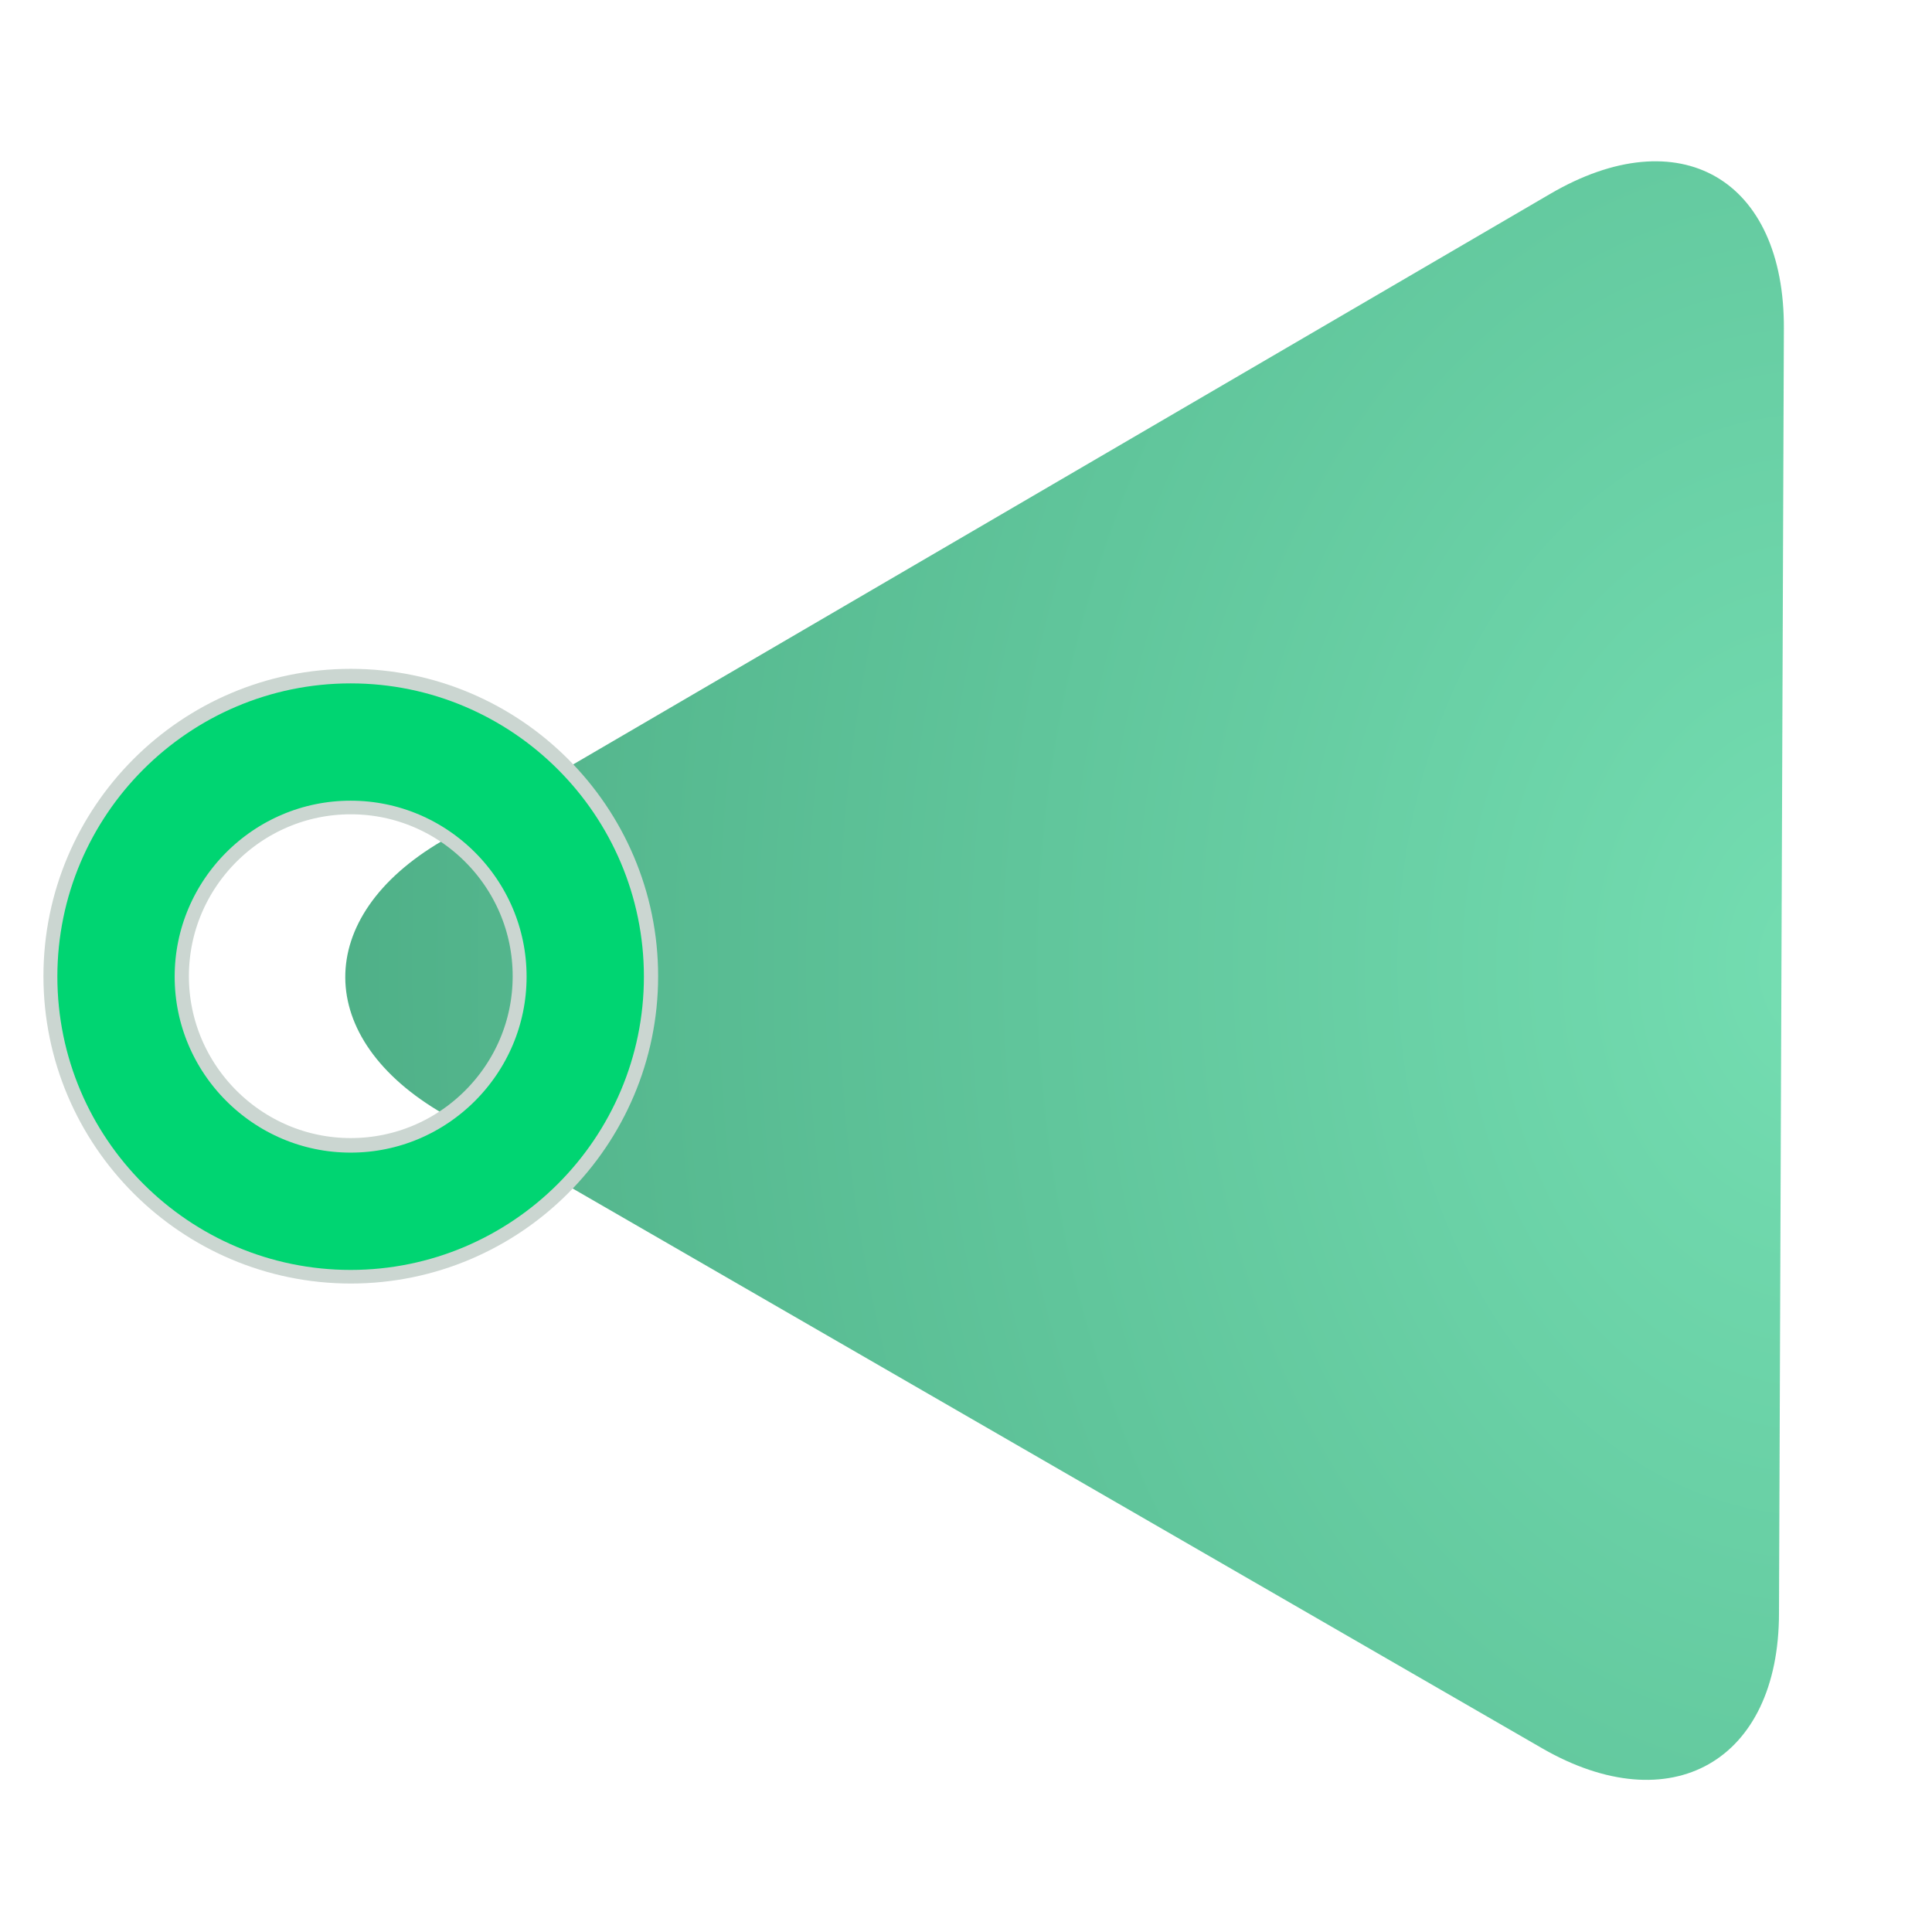 <?xml version="1.0" encoding="utf-8"?>
<svg id="master-artboard" viewBox="0 0 800 800" version="1.1" xmlns="http://www.w3.org/2000/svg" x="0px" y="0px" style="enable-background:new 0 0 1400 980;" width="800px" height="800px"><defs><style id="ee-google-fonts">@import url(https://fonts.googleapis.com/css?family=Rubik:300,300italic,400,400italic,500,500italic,700,700italic,900,900italic);</style><radialGradient id="gradient-0" gradientUnits="objectBoundingBox" cx="0.5" cy="0.5" r="0.5" gradientTransform="matrix(1, 0.009, -0.008, 0.933, 0.004, 0.029)">
                <stop offset="0" style="stop-color: #1500ff"/>
                <stop offset="1" style="stop-color: #0d0099"/>
              </radialGradient><radialGradient id="gradient-1" gradientUnits="objectBoundingBox" cx="0.397" cy="0.968" r="0.5" gradientTransform="matrix(-1.516, 0.996, -1.207, -2.261, 2.553, 2.244)">
                <stop offset="0" style="stop-color: #54d6a0"/>
                <stop offset="1" style="stop-color: #269e6c"/>
              </radialGradient></defs><rect id="ee-background" x="0" y="0" width="800" height="800" style="fill: white; fill-opacity: 0; pointer-events: none;"/>








































<g transform="matrix(6.498, 3.752, -3.752, 6.498, -1260.095, -4046.096)"><g id="g-11" transform="matrix(1, 0, 0, 1, 0, 0)">
	<path class="st0" d="M509.4,349.5c-4.1-7.2-10.8-7.2-14.9,0L459.4,411c-4.1,7.2-0.7,13,7.6,13h70c8.2,0,11.7-5.9,7.6-13&#10;&#9;&#9;L509.4,349.5z" style="fill: url('#gradient-1'); stroke: rgb(214, 203, 207); stroke-opacity: 0; fill-opacity: 0.81;"/>
</g></g><g transform="matrix(1.943, 0, 0, 1.943, -1125.468, -1210.416)"><g id="g-9" transform="matrix(1, 0, 0, 1, 0, 0)">
	<g id="g-10">
		<g>
			<path class="st0" d="M654,884c-29.2,0-53-23.8-53-53s23.8-53,53-53s53,23.8,53,53S683.2,884,654,884z M654,784&#10;&#9;&#9;&#9;&#9;c-25.9,0-47,21.1-47,47s21.1,47,47,47s47-21.1,47-47S679.9,784,654,784z" style="fill: rgb(0, 213, 114); fill-opacity: 0; stroke: rgb(203, 214, 209); stroke-width: 25;"/>
		</g>
	</g>
</g></g><g transform="matrix(1.943, 0, 0, 1.943, -1125.533, -1210.222)"><g id="g-7" transform="matrix(1, 0, 0, 1, 0, 0)">
	<g id="g-8">
		<g>
			<path class="st0" d="M654,884c-29.2,0-53-23.8-53-53s23.8-53,53-53s53,23.8,53,53S683.2,884,654,884z M654,784&#10;&#9;&#9;&#9;&#9;c-25.9,0-47,21.1-47,47s21.1,47,47,47s47-21.1,47-47S679.9,784,654,784z" style="fill: rgb(0, 213, 114); fill-opacity: 0; stroke: rgb(0, 213, 114); stroke-width: 19;"/>
		</g>
	</g>
</g></g></svg>